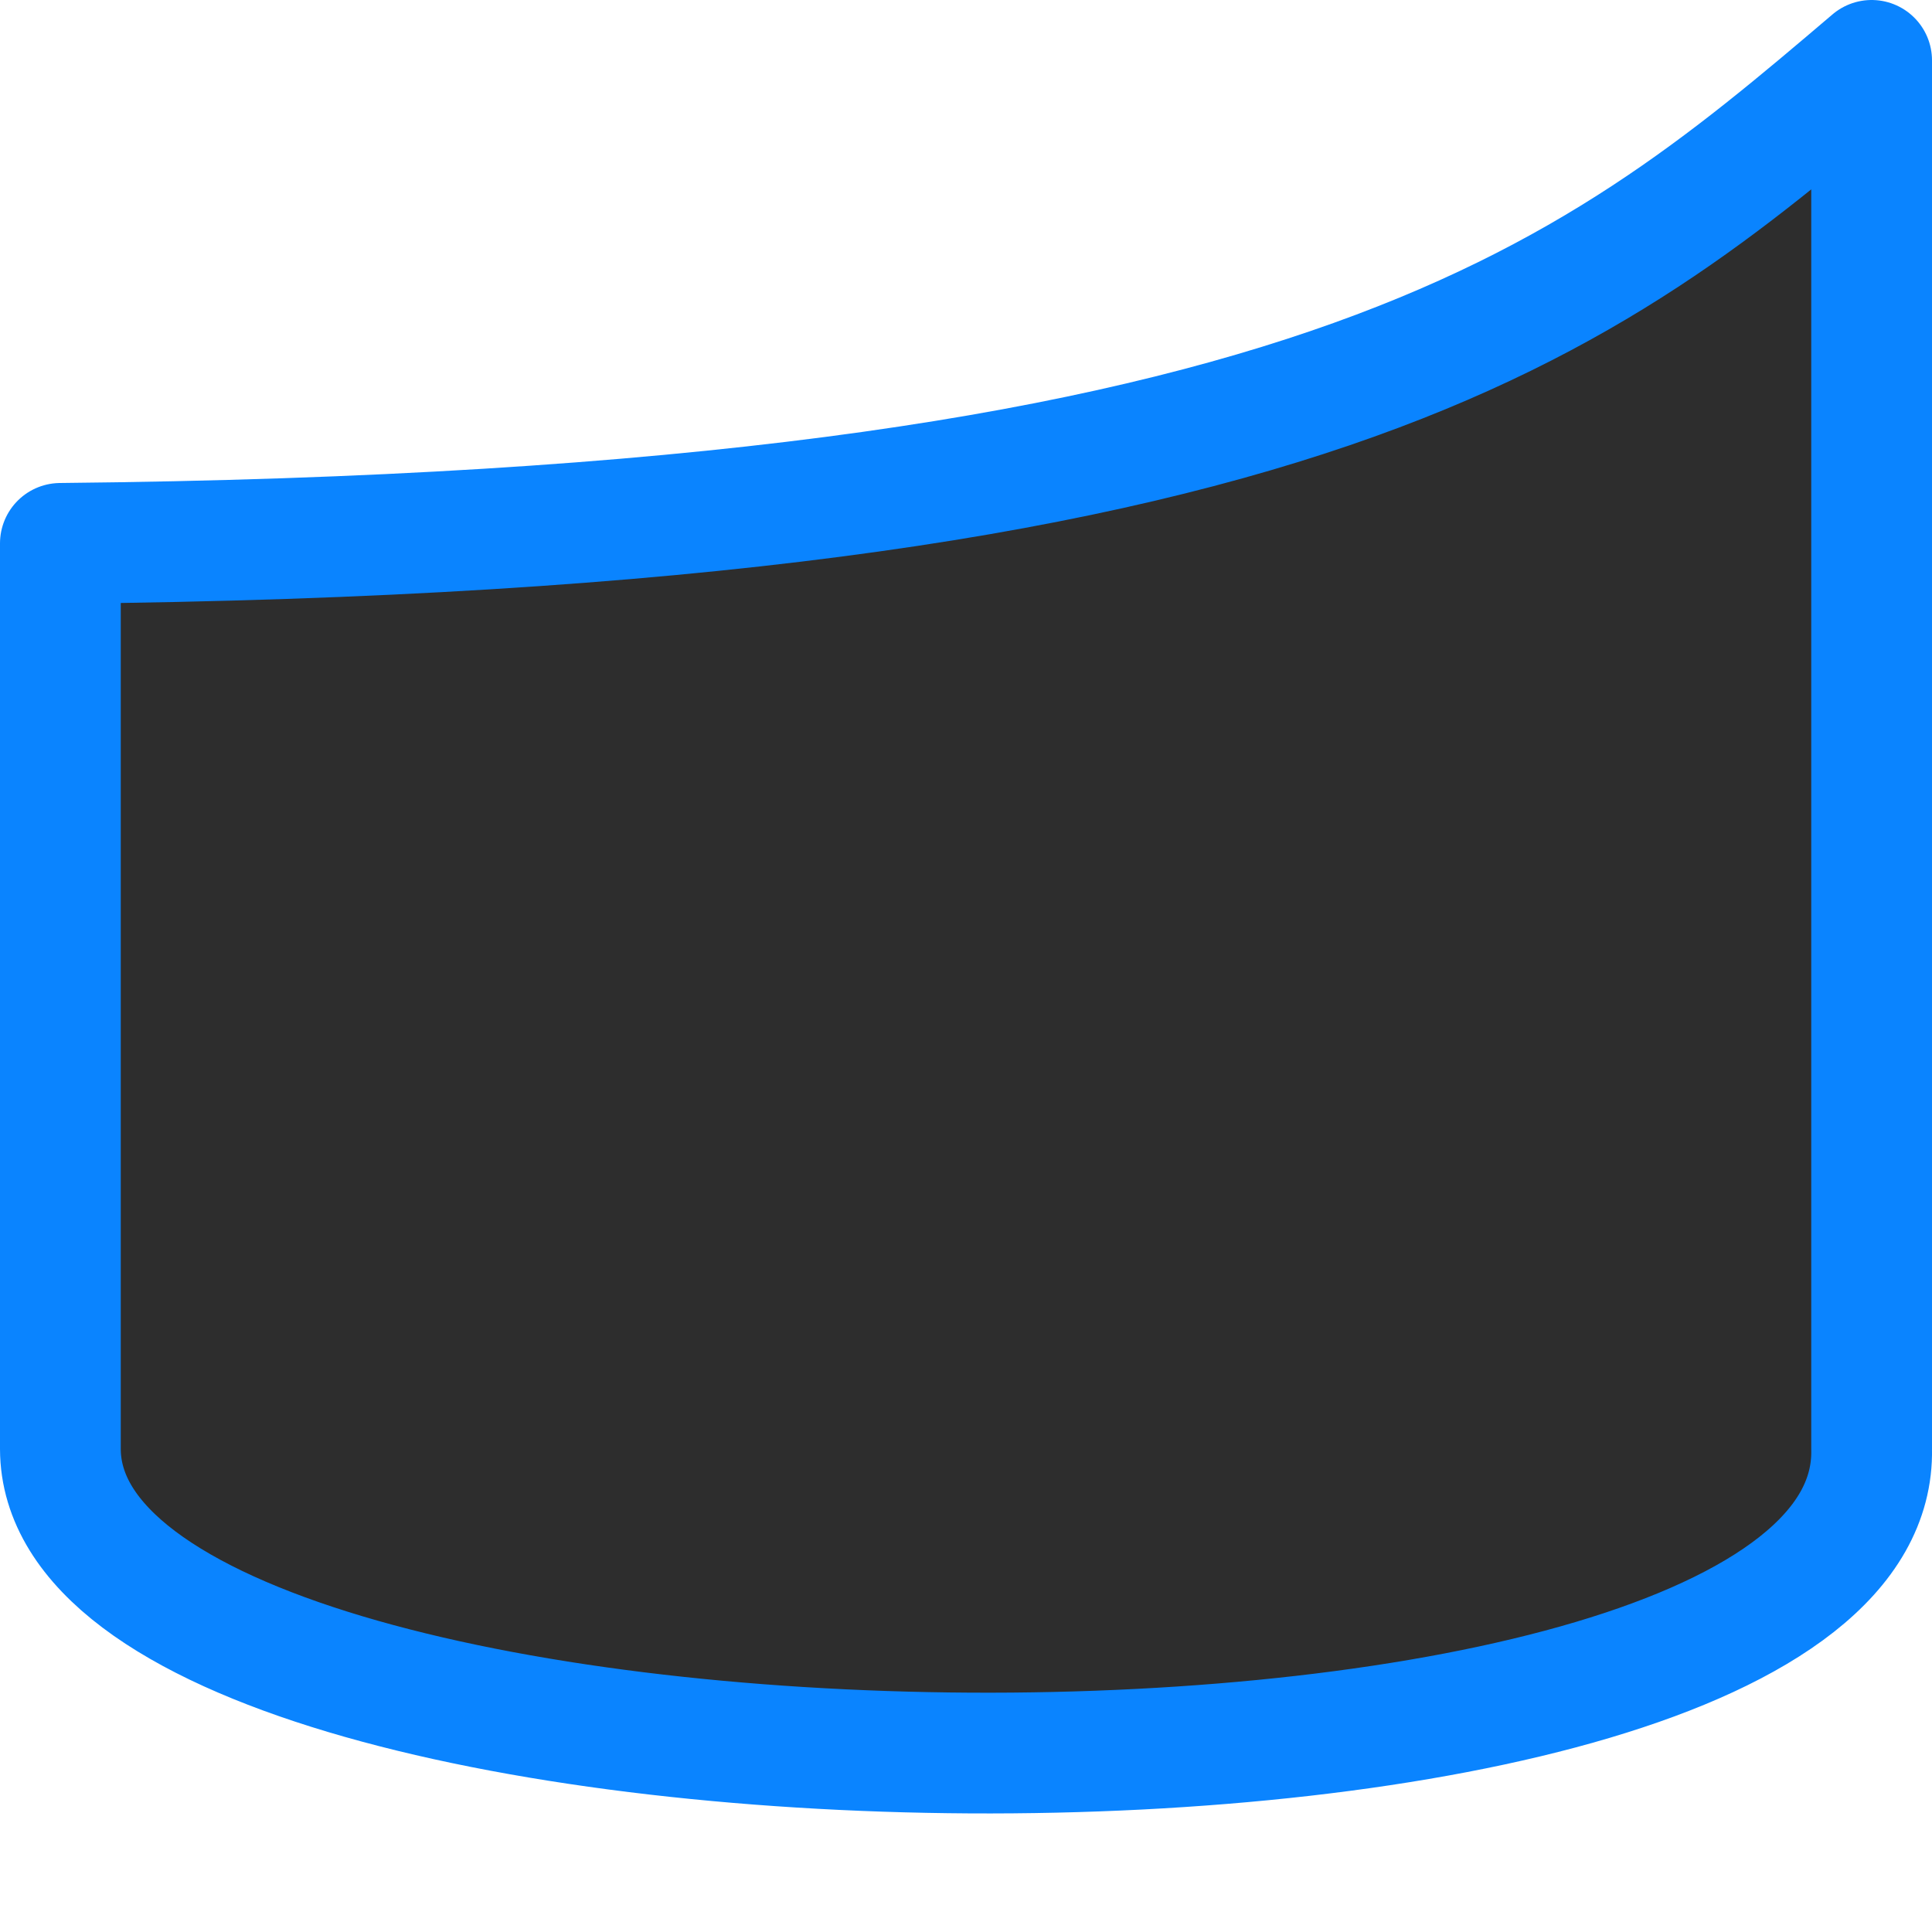 <svg viewBox="0 0 16 16" xmlns="http://www.w3.org/2000/svg" xmlns:xlink="http://www.w3.org/1999/xlink"><linearGradient id="a" gradientTransform="matrix(-1 0 0 1 16 0)" gradientUnits="userSpaceOnUse" x1="6.169" x2="6.17" y1="15.034" y2=".051"><stop offset="0" stop-color="#2d2d2d"/><stop offset="1" stop-color="#2d2d2d"/></linearGradient>
/&amp;gt;<path d="m15.5.5c-2.36 2.009-4.604 3.898-15 4v7.5c.009 3.271 15.076 3.443 15 0z" fill="url(#a)" stroke="#0a84ff" stroke-linejoin="round"/></svg>